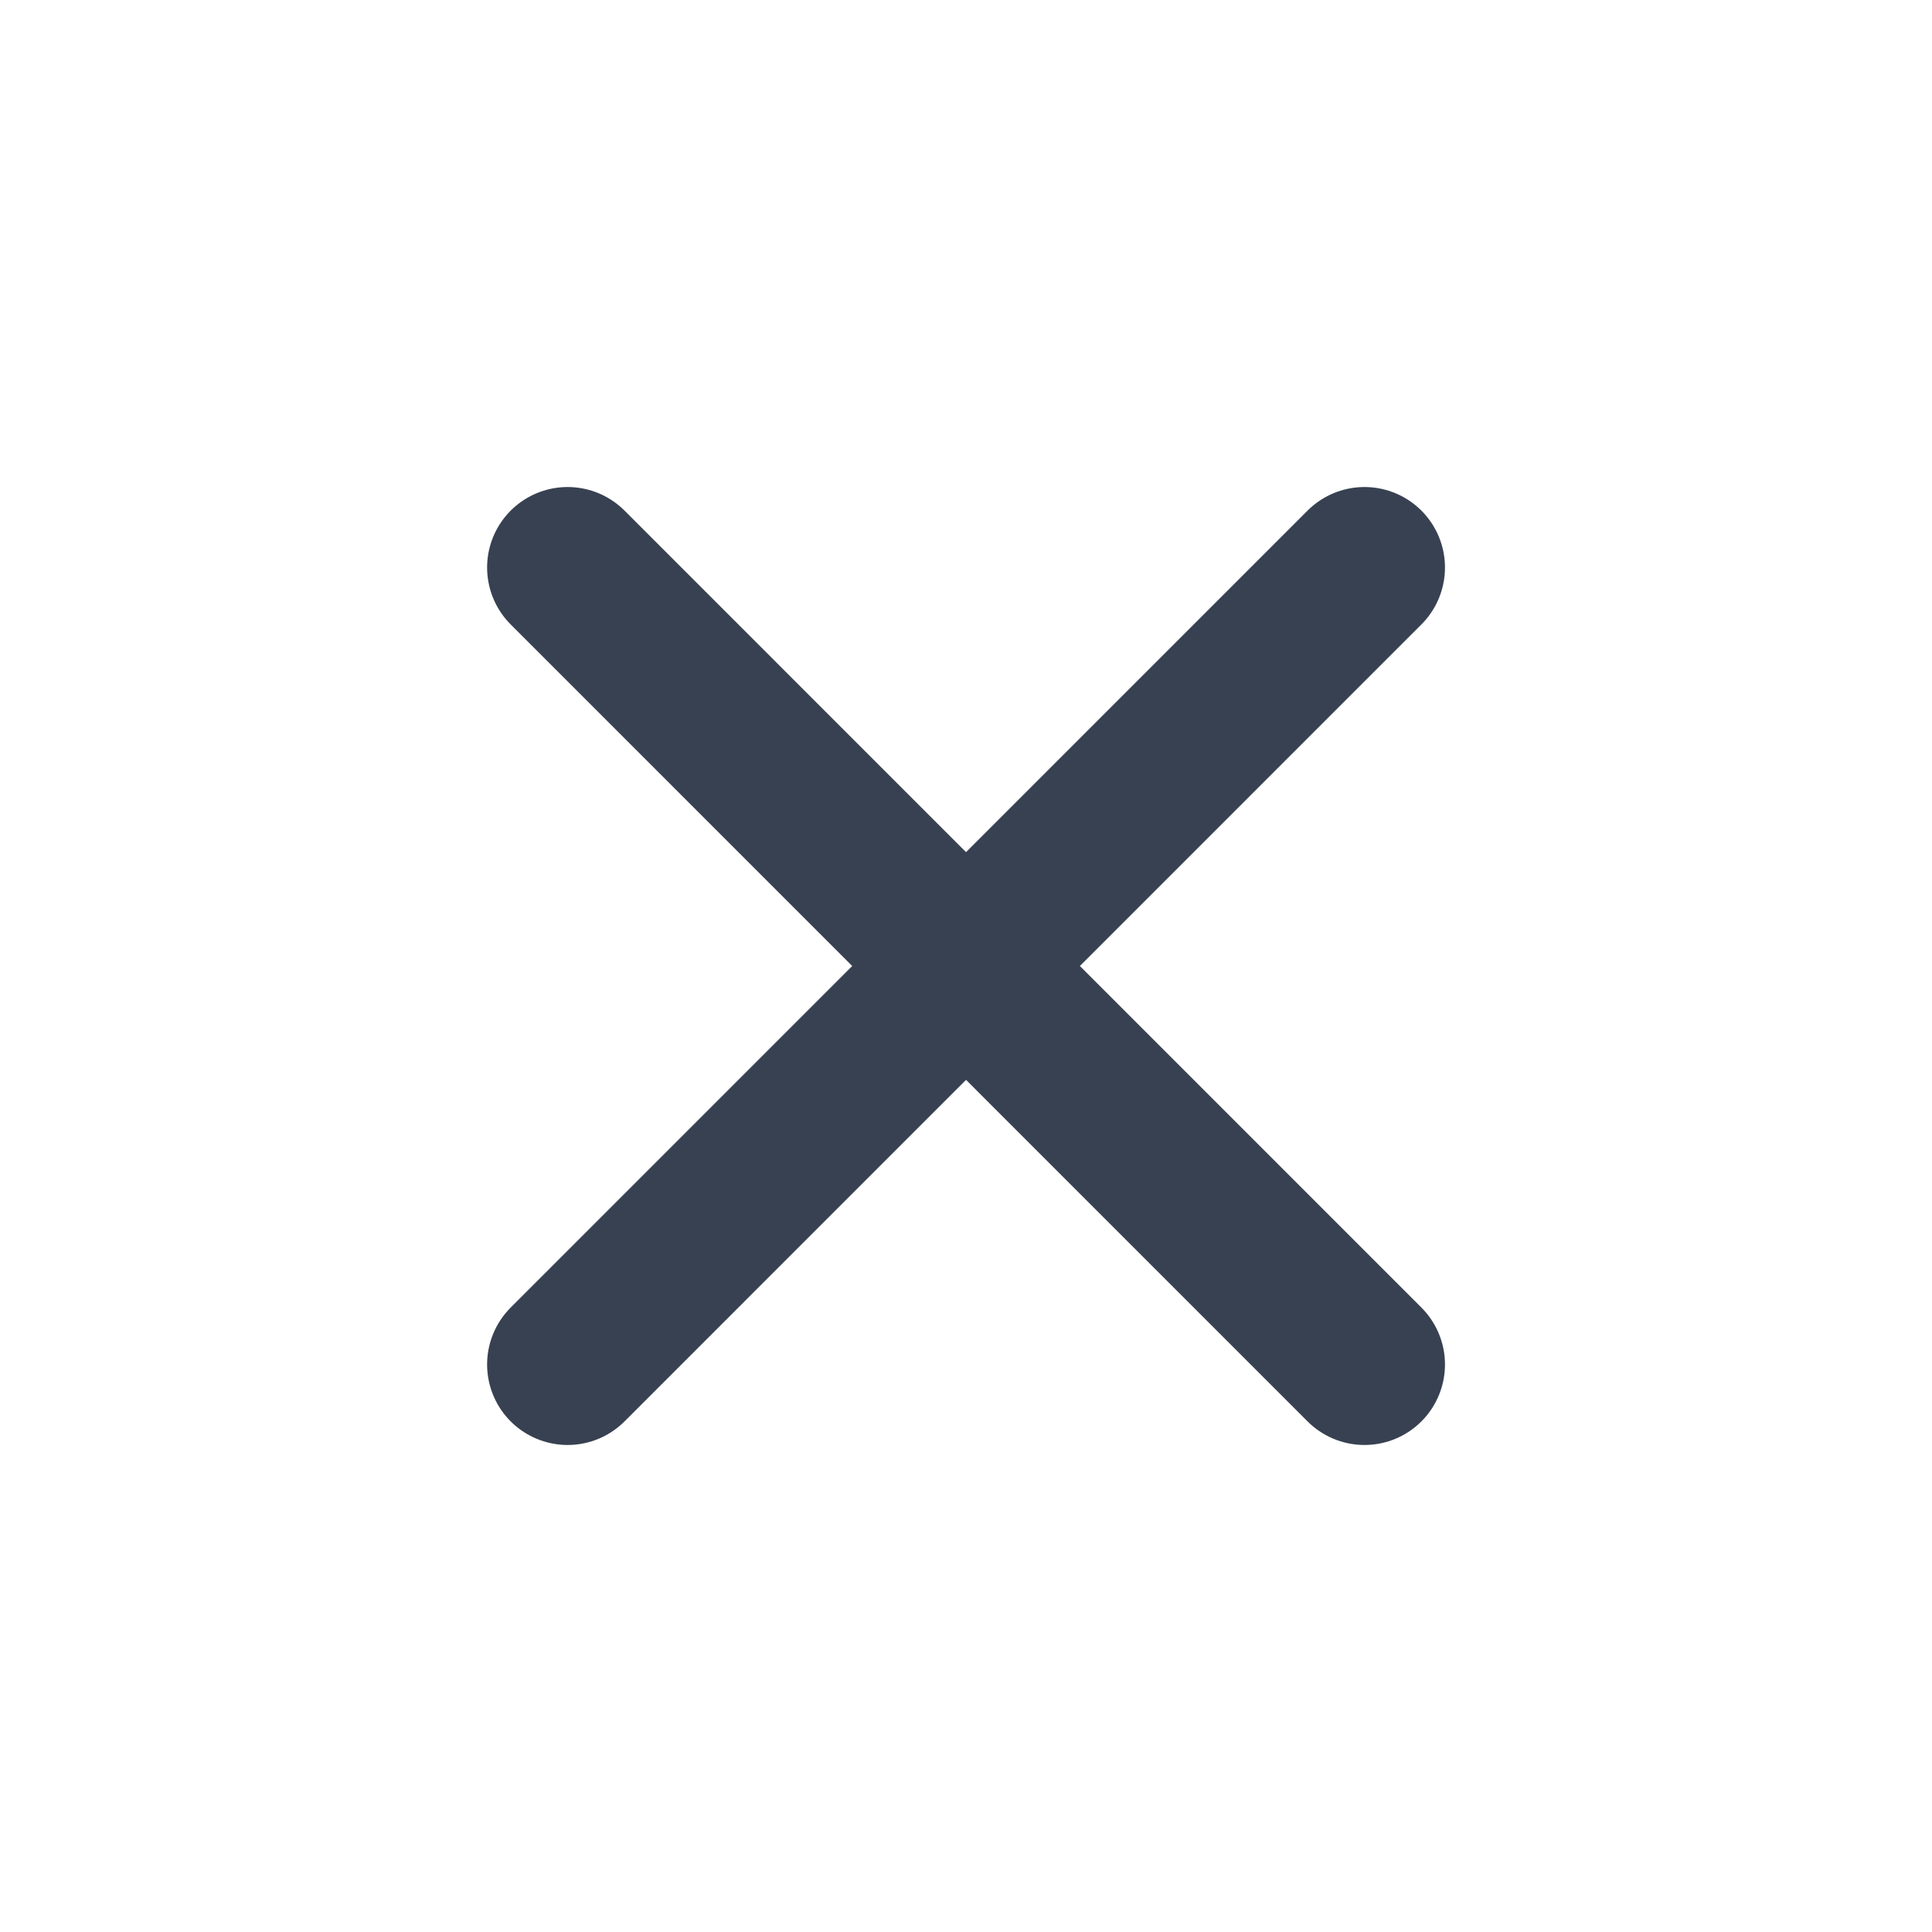 <svg width="24" height="24" viewBox="0 0 24 24" fill="none" xmlns="http://www.w3.org/2000/svg">
<path d="M7.051 7.05L16.95 16.95" stroke="#374151" stroke-width="2" stroke-linecap="round" stroke-linejoin="round"/>
<path d="M7.051 16.95L16.95 7.05" stroke="#374151" stroke-width="2" stroke-linecap="round" stroke-linejoin="round"/>
</svg>
